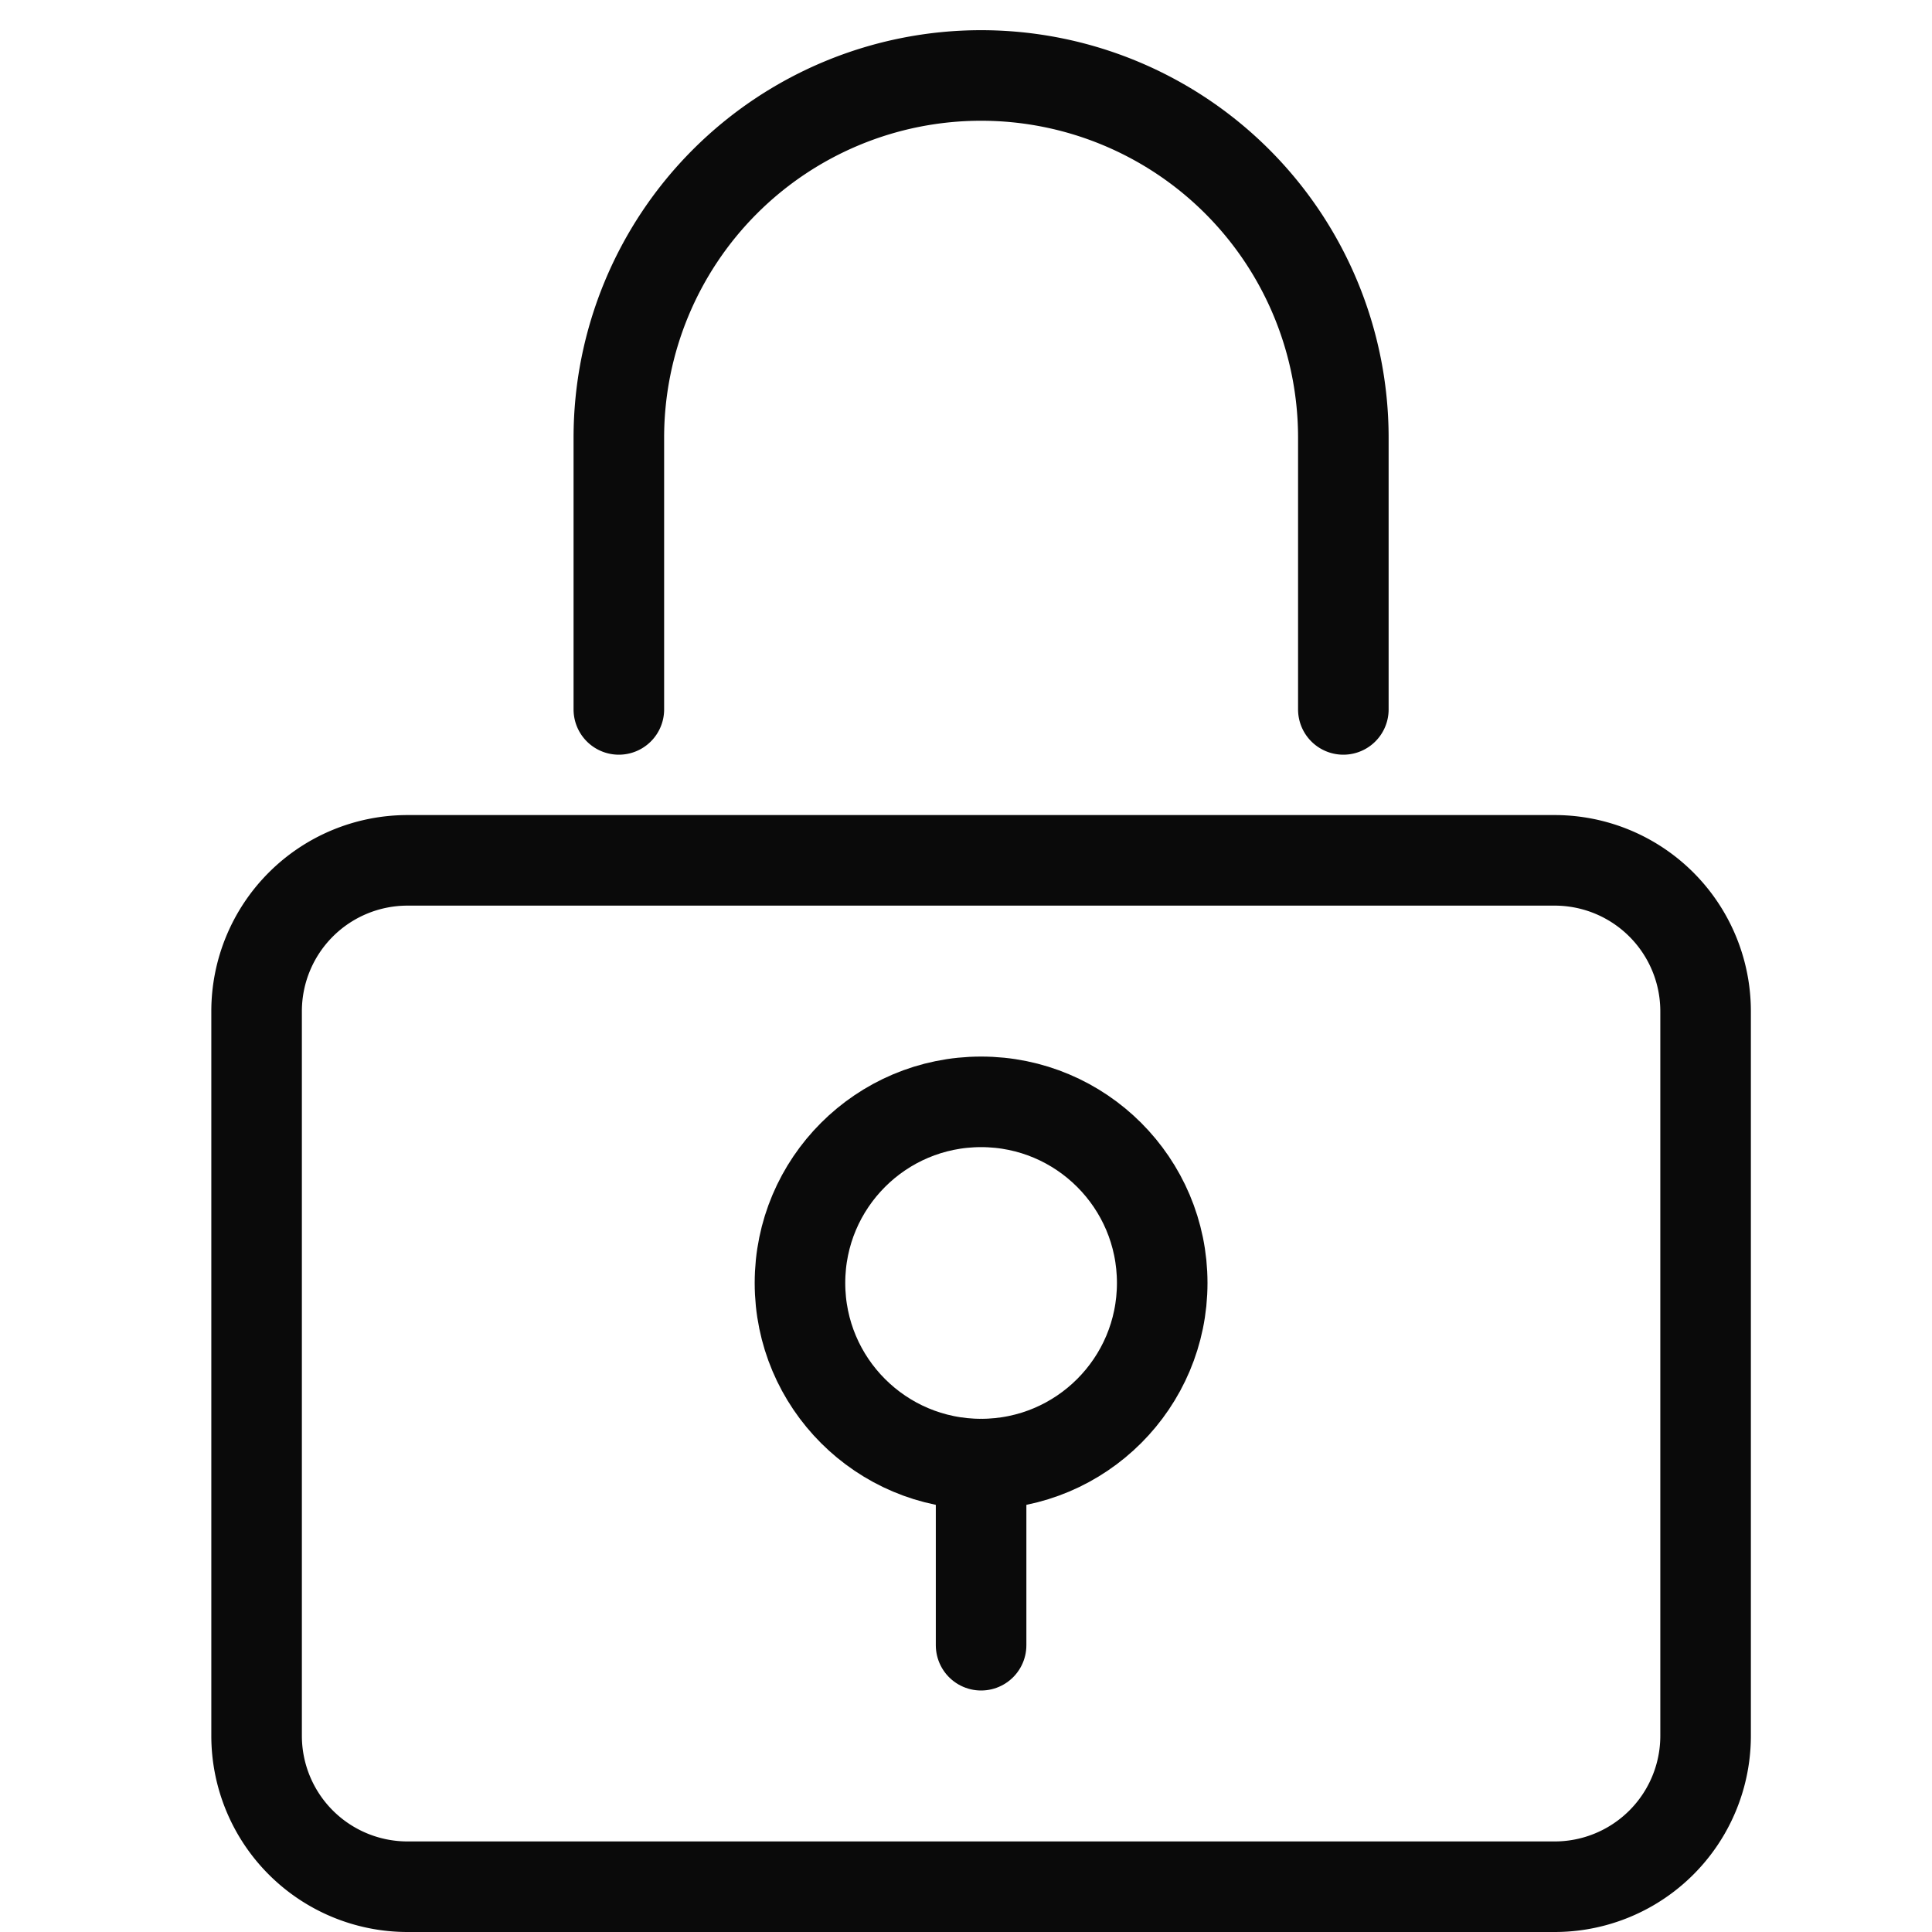<svg xmlns="http://www.w3.org/2000/svg" height="64" width="64" viewBox="0 0 64 64"><title>lock</title><g stroke-linecap="round" stroke-width="3" fill="none" stroke="#0a0a0a" stroke-linejoin="round" class="nc-icon-wrapper" transform="translate(0.5 0.5)"><path d="M44,23V14A12,12,0,0,0,32,2h0A12,12,0,0,0,20,14v9" stroke="#0a0a0a"></path><path d="M51,62H13a5,5,0,0,1-5-5V33a5,5,0,0,1,5-5H51a5,5,0,0,1,5,5V57A5,5,0,0,1,51,62Z"></path><line x1="32" y1="48" x2="32" y2="54" stroke="#0a0a0a"></line><circle cx="32" cy="42" r="6" stroke="#0a0a0a"></circle></g></svg>
